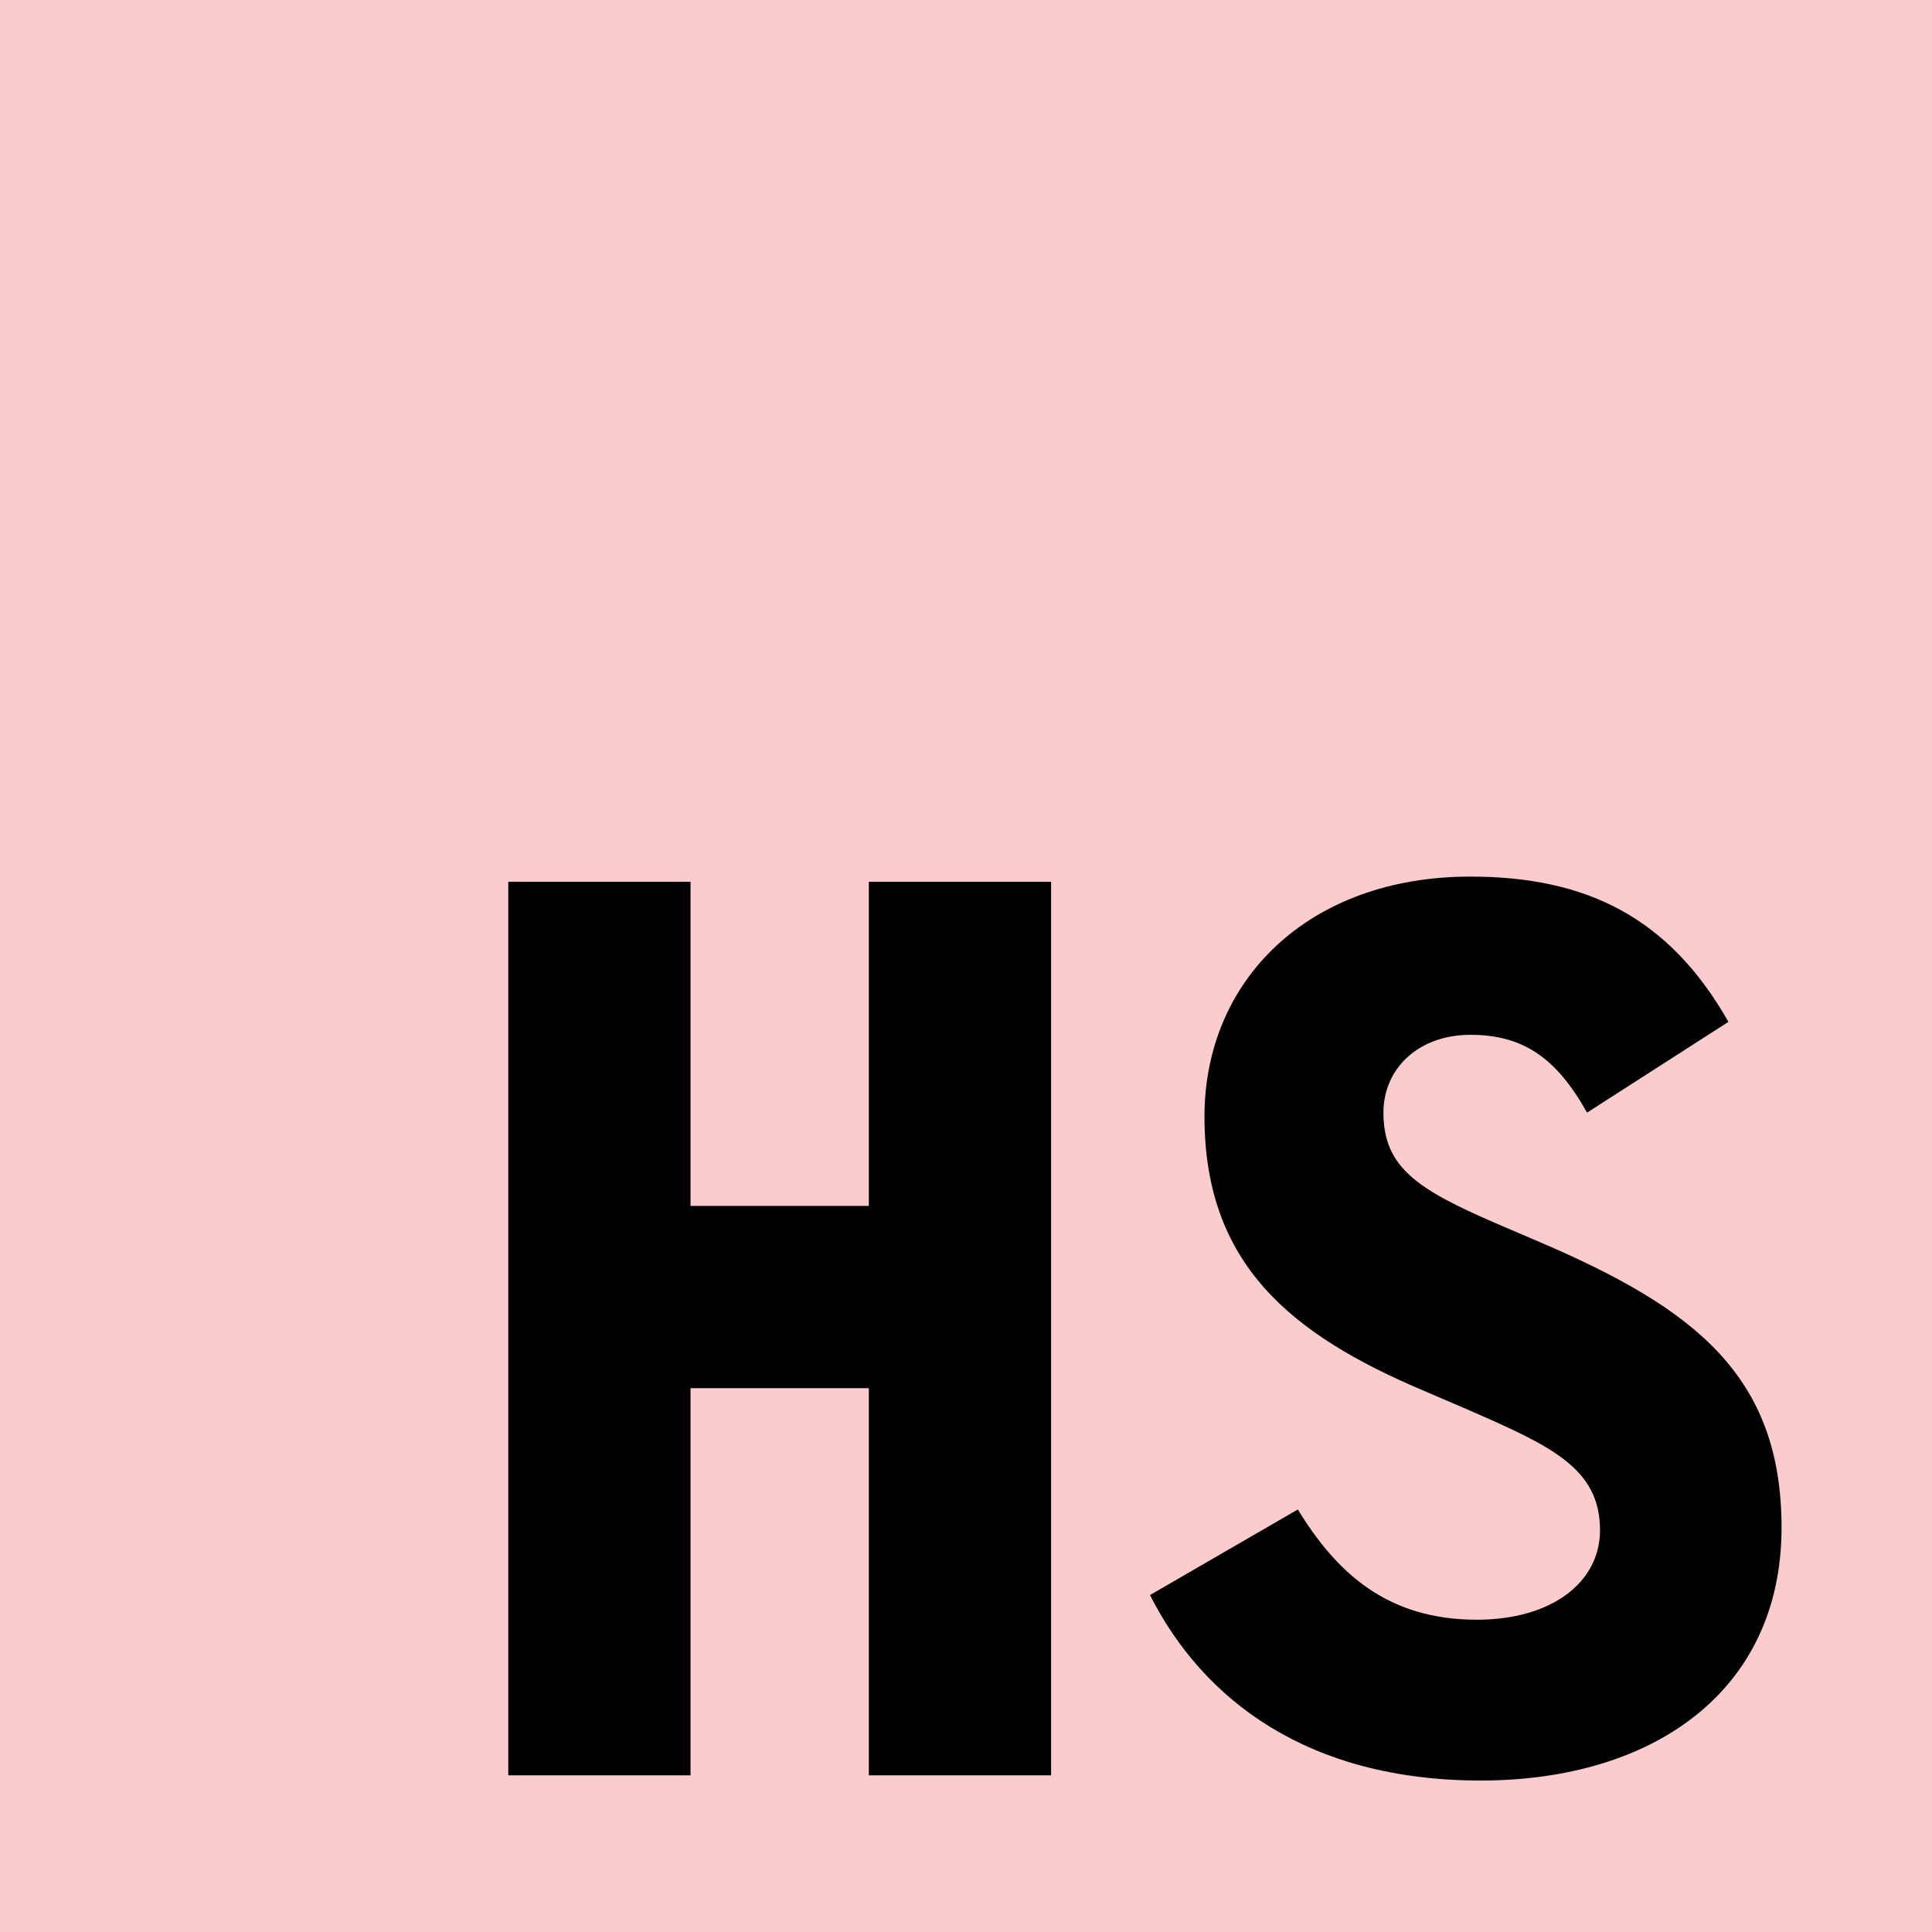<svg xmlns="http://www.w3.org/2000/svg" viewBox="0 0 800 800">
  <g id="SVGRepo_iconCarrier">
    <path fill="#faccce" d="M0,0h800v800H0V0Z"/>
    <path d="M476.19,660.48l61.21-35.44c16.12,26.32,37.06,45.65,74.11,45.65,31.15,0,51.02-15.57,51.02-37.06,0-25.78-20.41-34.91-54.77-49.94l-18.79-8.06c-54.24-23.08-90.22-52.08-90.22-113.3,0-56.39,42.96-99.35,110.09-99.35,47.79,0,82.16,16.65,106.86,60.15l-58.54,37.59c-12.89-23.09-26.85-32.22-48.33-32.22s-35.98,13.96-35.98,32.22c0,22.55,13.96,31.69,46.18,45.65l18.79,8.05c63.91,27.39,99.88,55.31,99.88,118.14,0,67.67-53.16,104.72-124.58,104.72s-114.92-33.29-136.93-76.79"/>
    <g>
      <rect x="210.47" y="365.13" width="75.46" height="369.99"/>
      <rect x="359.77" y="365.13" width="75.46" height="369.99"/>
      <rect x="285.26" y="426.5" width="75.46" height="221.14" transform="translate(860.06 214.09) rotate(90)"/>
    </g>
  </g>
</svg>